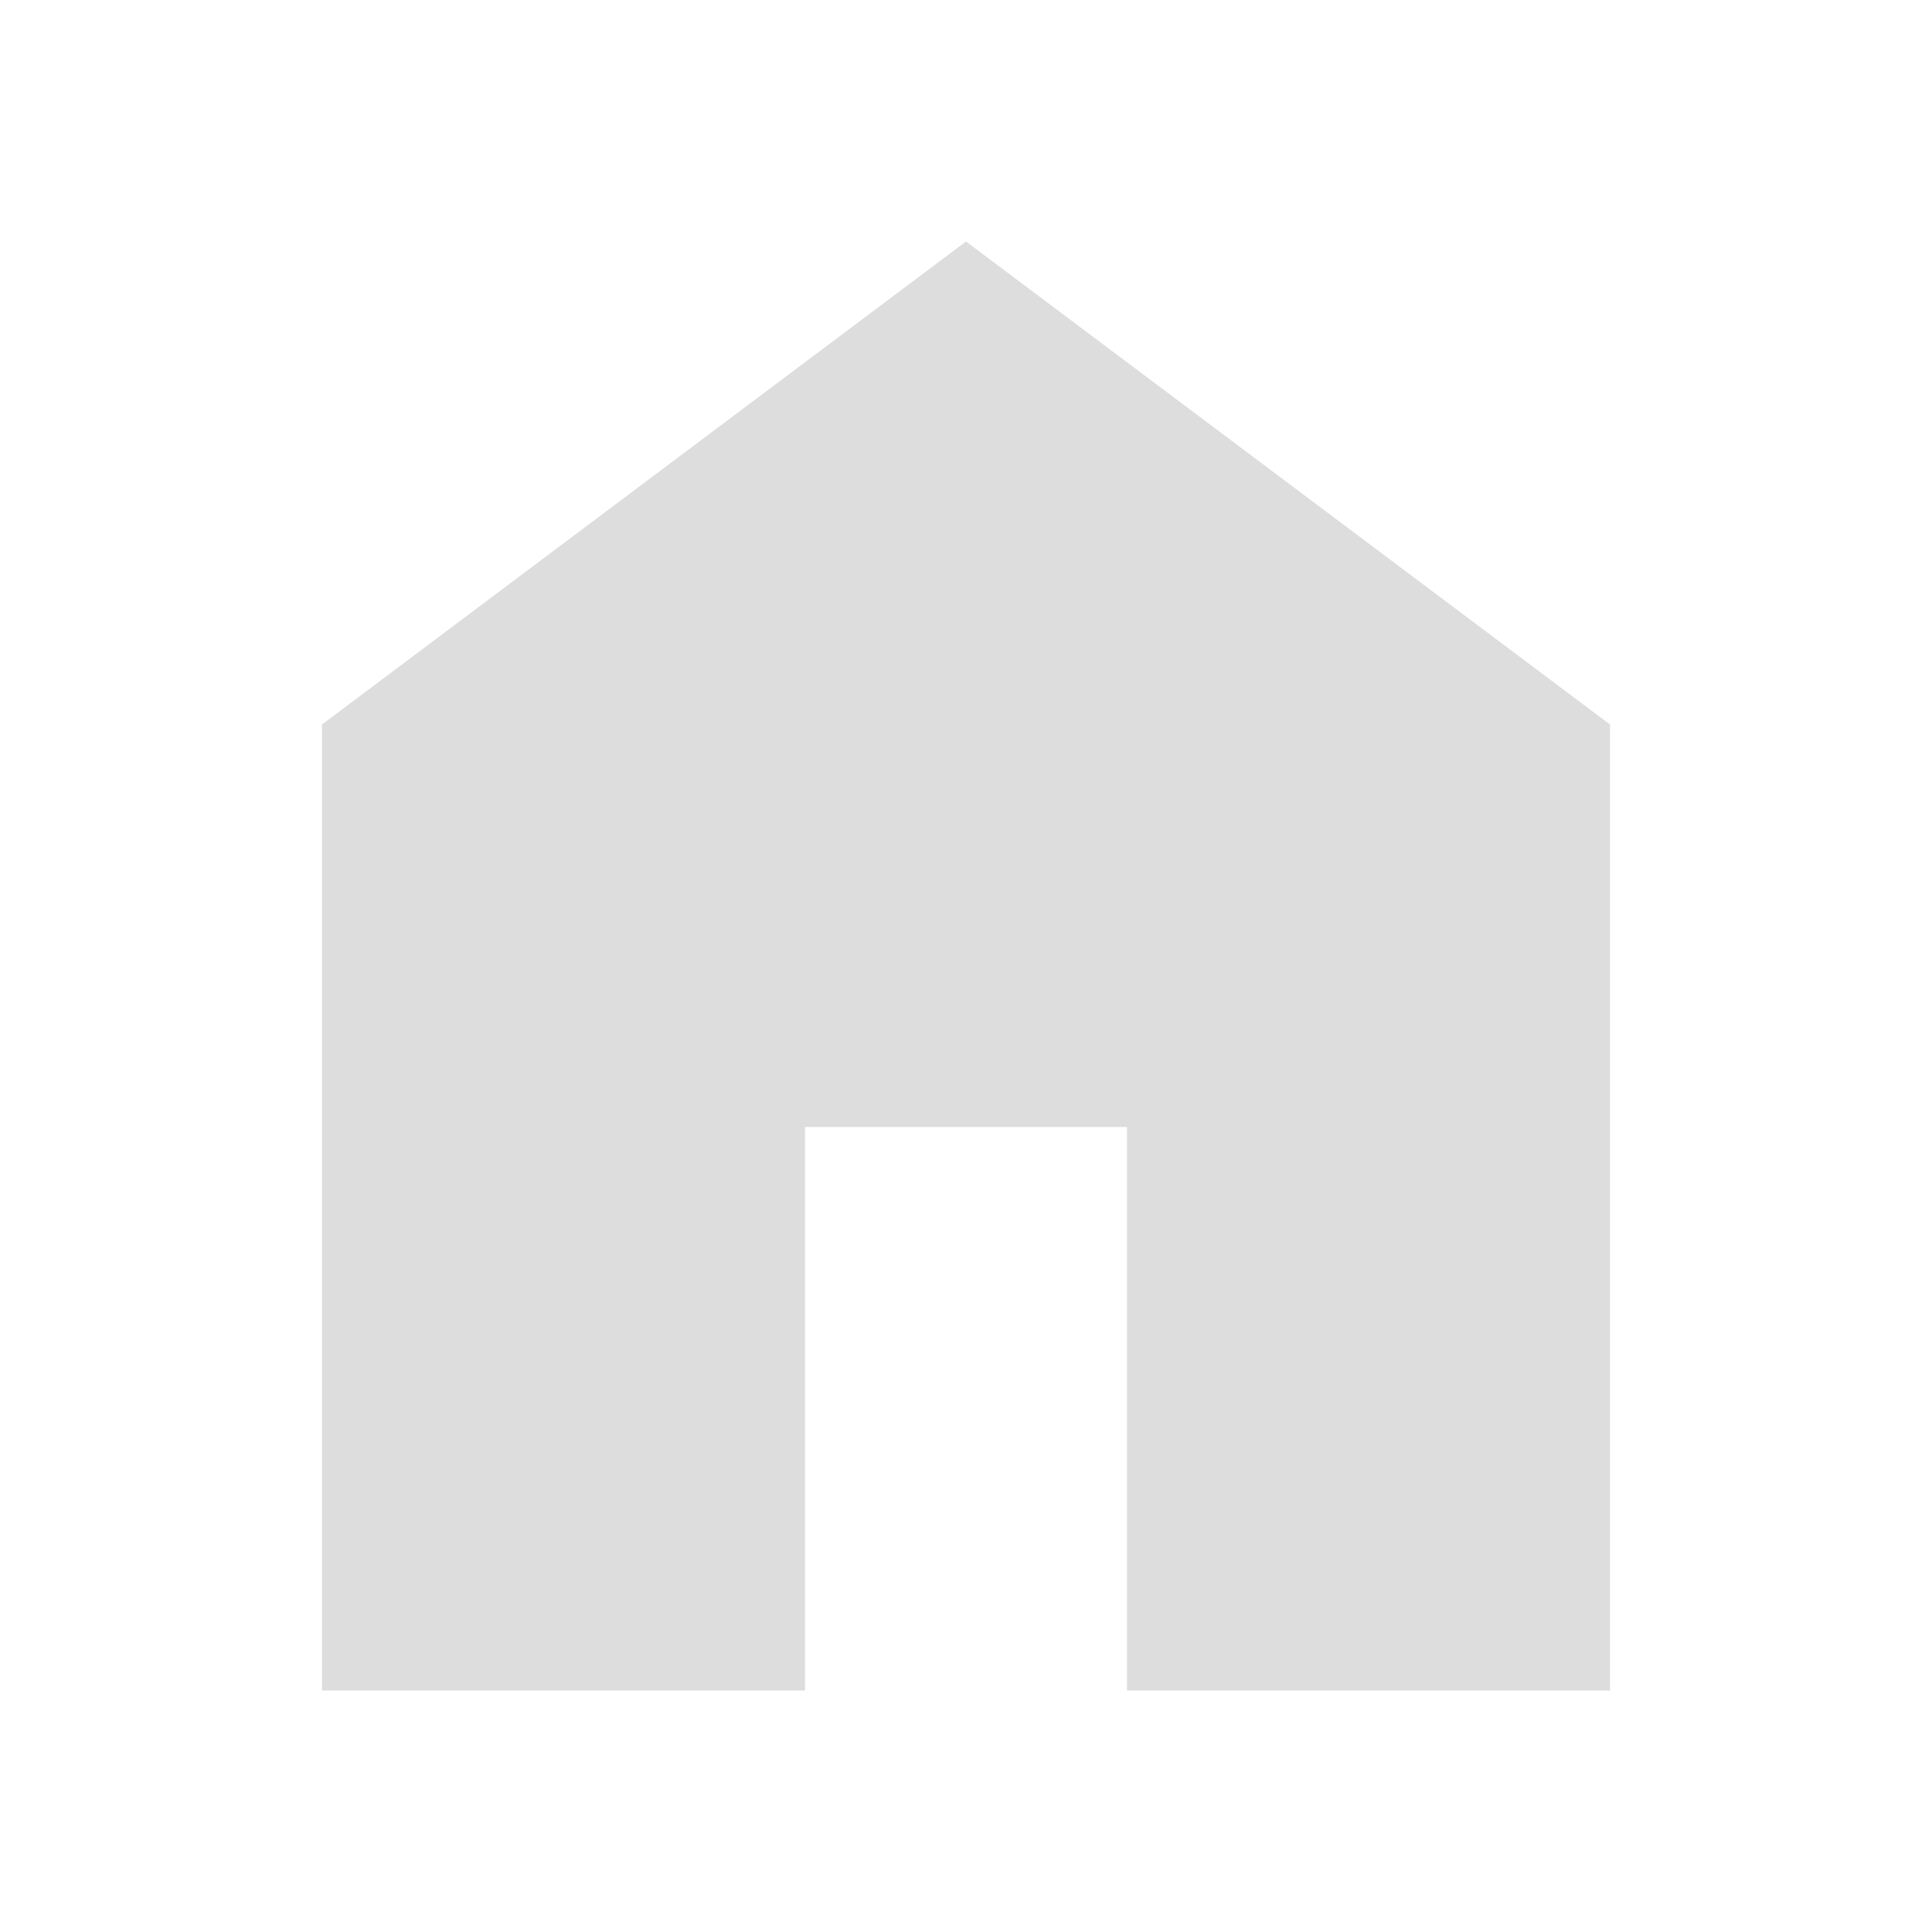 <svg width="35" height="35" viewBox="0 0 35 35" fill="none" xmlns="http://www.w3.org/2000/svg">
<mask id="mask0_67_19" style="mask-type:alpha" maskUnits="userSpaceOnUse" x="0" y="0" width="35" height="35">
<rect width="35" height="35" fill="#D9D9D9"/>
</mask>
<g mask="url(#mask0_67_19)">
<path d="M5.833 30.625V13.125L17.5 4.375L29.167 13.125V30.625H20.417V20.417H14.583V30.625H5.833Z" fill="#DDDDDD"/>
</g>
</svg>

